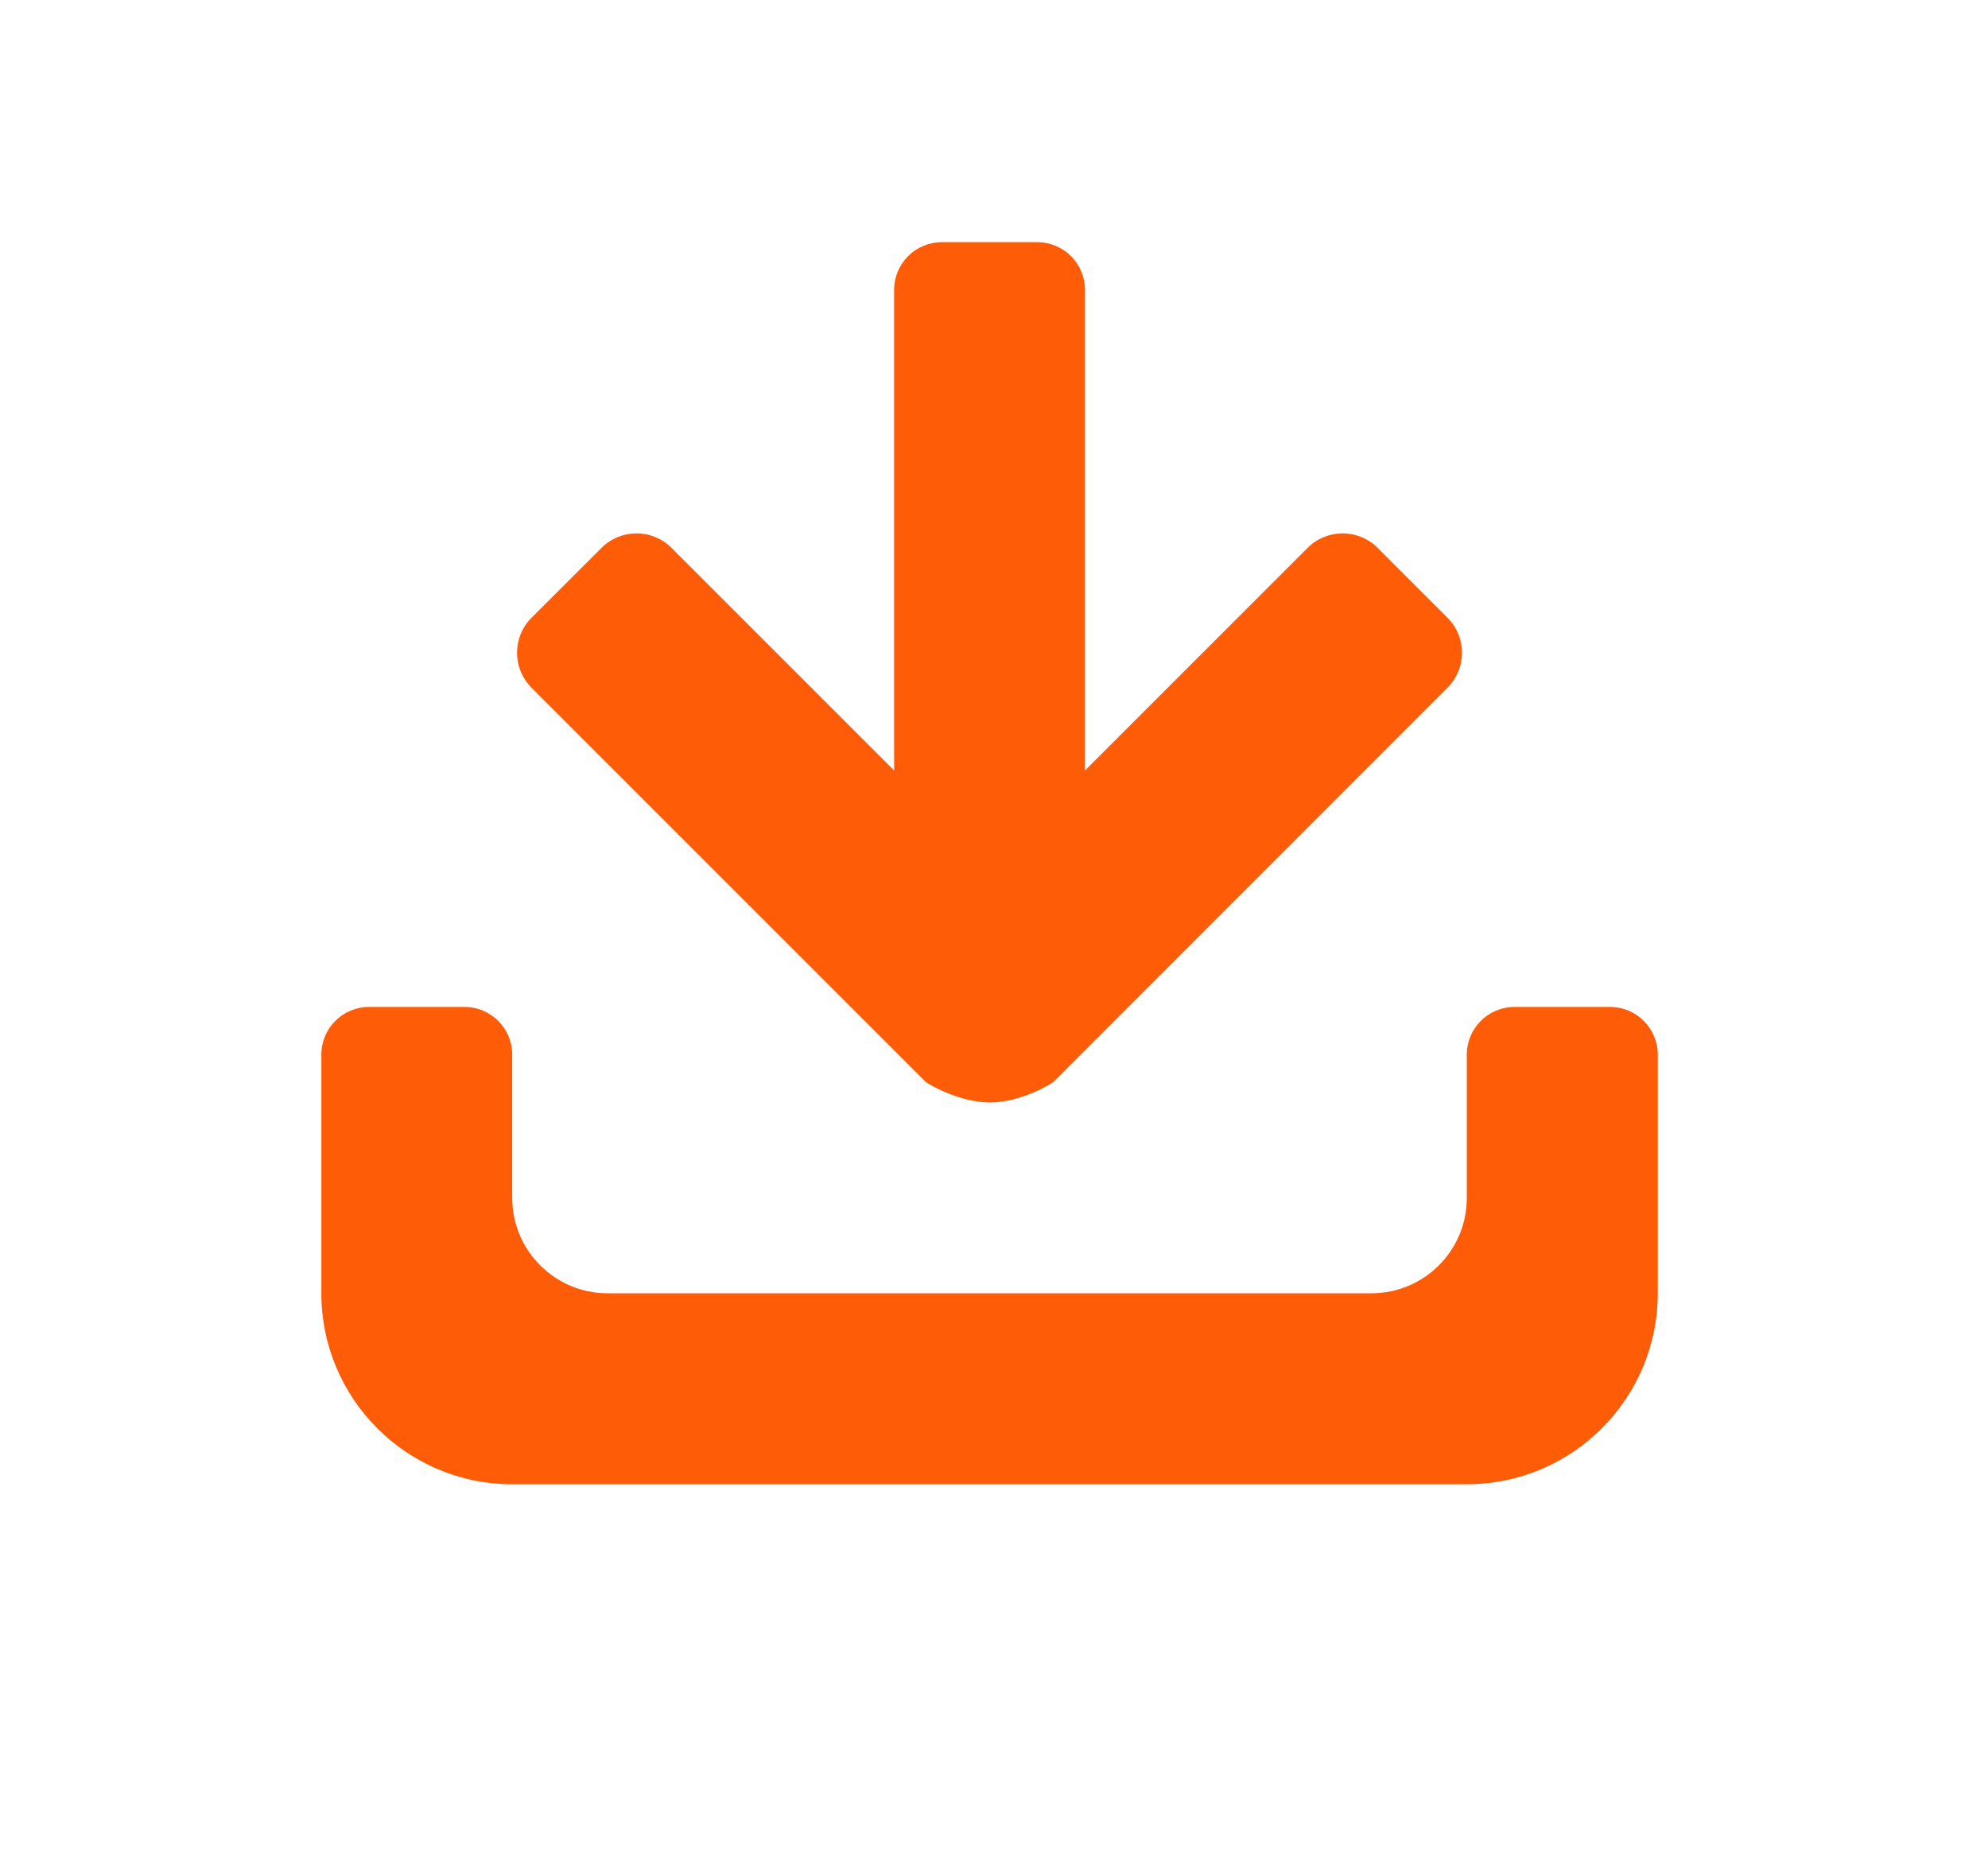 <svg width="17" height="16" viewBox="0 0 17 16" fill="none" xmlns="http://www.w3.org/2000/svg">
<path d="M12.543 12.693H4.38C3.479 12.693 2.748 11.962 2.748 11.06V9.019C2.748 8.794 2.93 8.611 3.156 8.611H3.972C4.197 8.611 4.38 8.794 4.38 9.019V10.244C4.38 10.695 4.746 11.06 5.196 11.06H11.727C12.178 11.06 12.543 10.695 12.543 10.244V9.019C12.543 8.794 12.726 8.611 12.952 8.611H13.768C13.993 8.611 14.176 8.794 14.176 9.019V11.06C14.176 11.962 13.445 12.693 12.543 12.693ZM5.144 4.685C5.309 4.52 5.577 4.52 5.742 4.685L7.646 6.589V2.479C7.646 2.254 7.828 2.071 8.054 2.071H8.87C9.095 2.071 9.278 2.254 9.278 2.479V6.589L11.182 4.685C11.347 4.52 11.615 4.52 11.78 4.685L12.378 5.283C12.543 5.448 12.543 5.716 12.378 5.881L9.007 9.253C8.993 9.267 8.73 9.428 8.466 9.428C8.2 9.428 7.931 9.267 7.917 9.253L4.545 5.881C4.38 5.716 4.38 5.448 4.545 5.283L5.144 4.685Z" fill="#FF5C07"/>
</svg>
